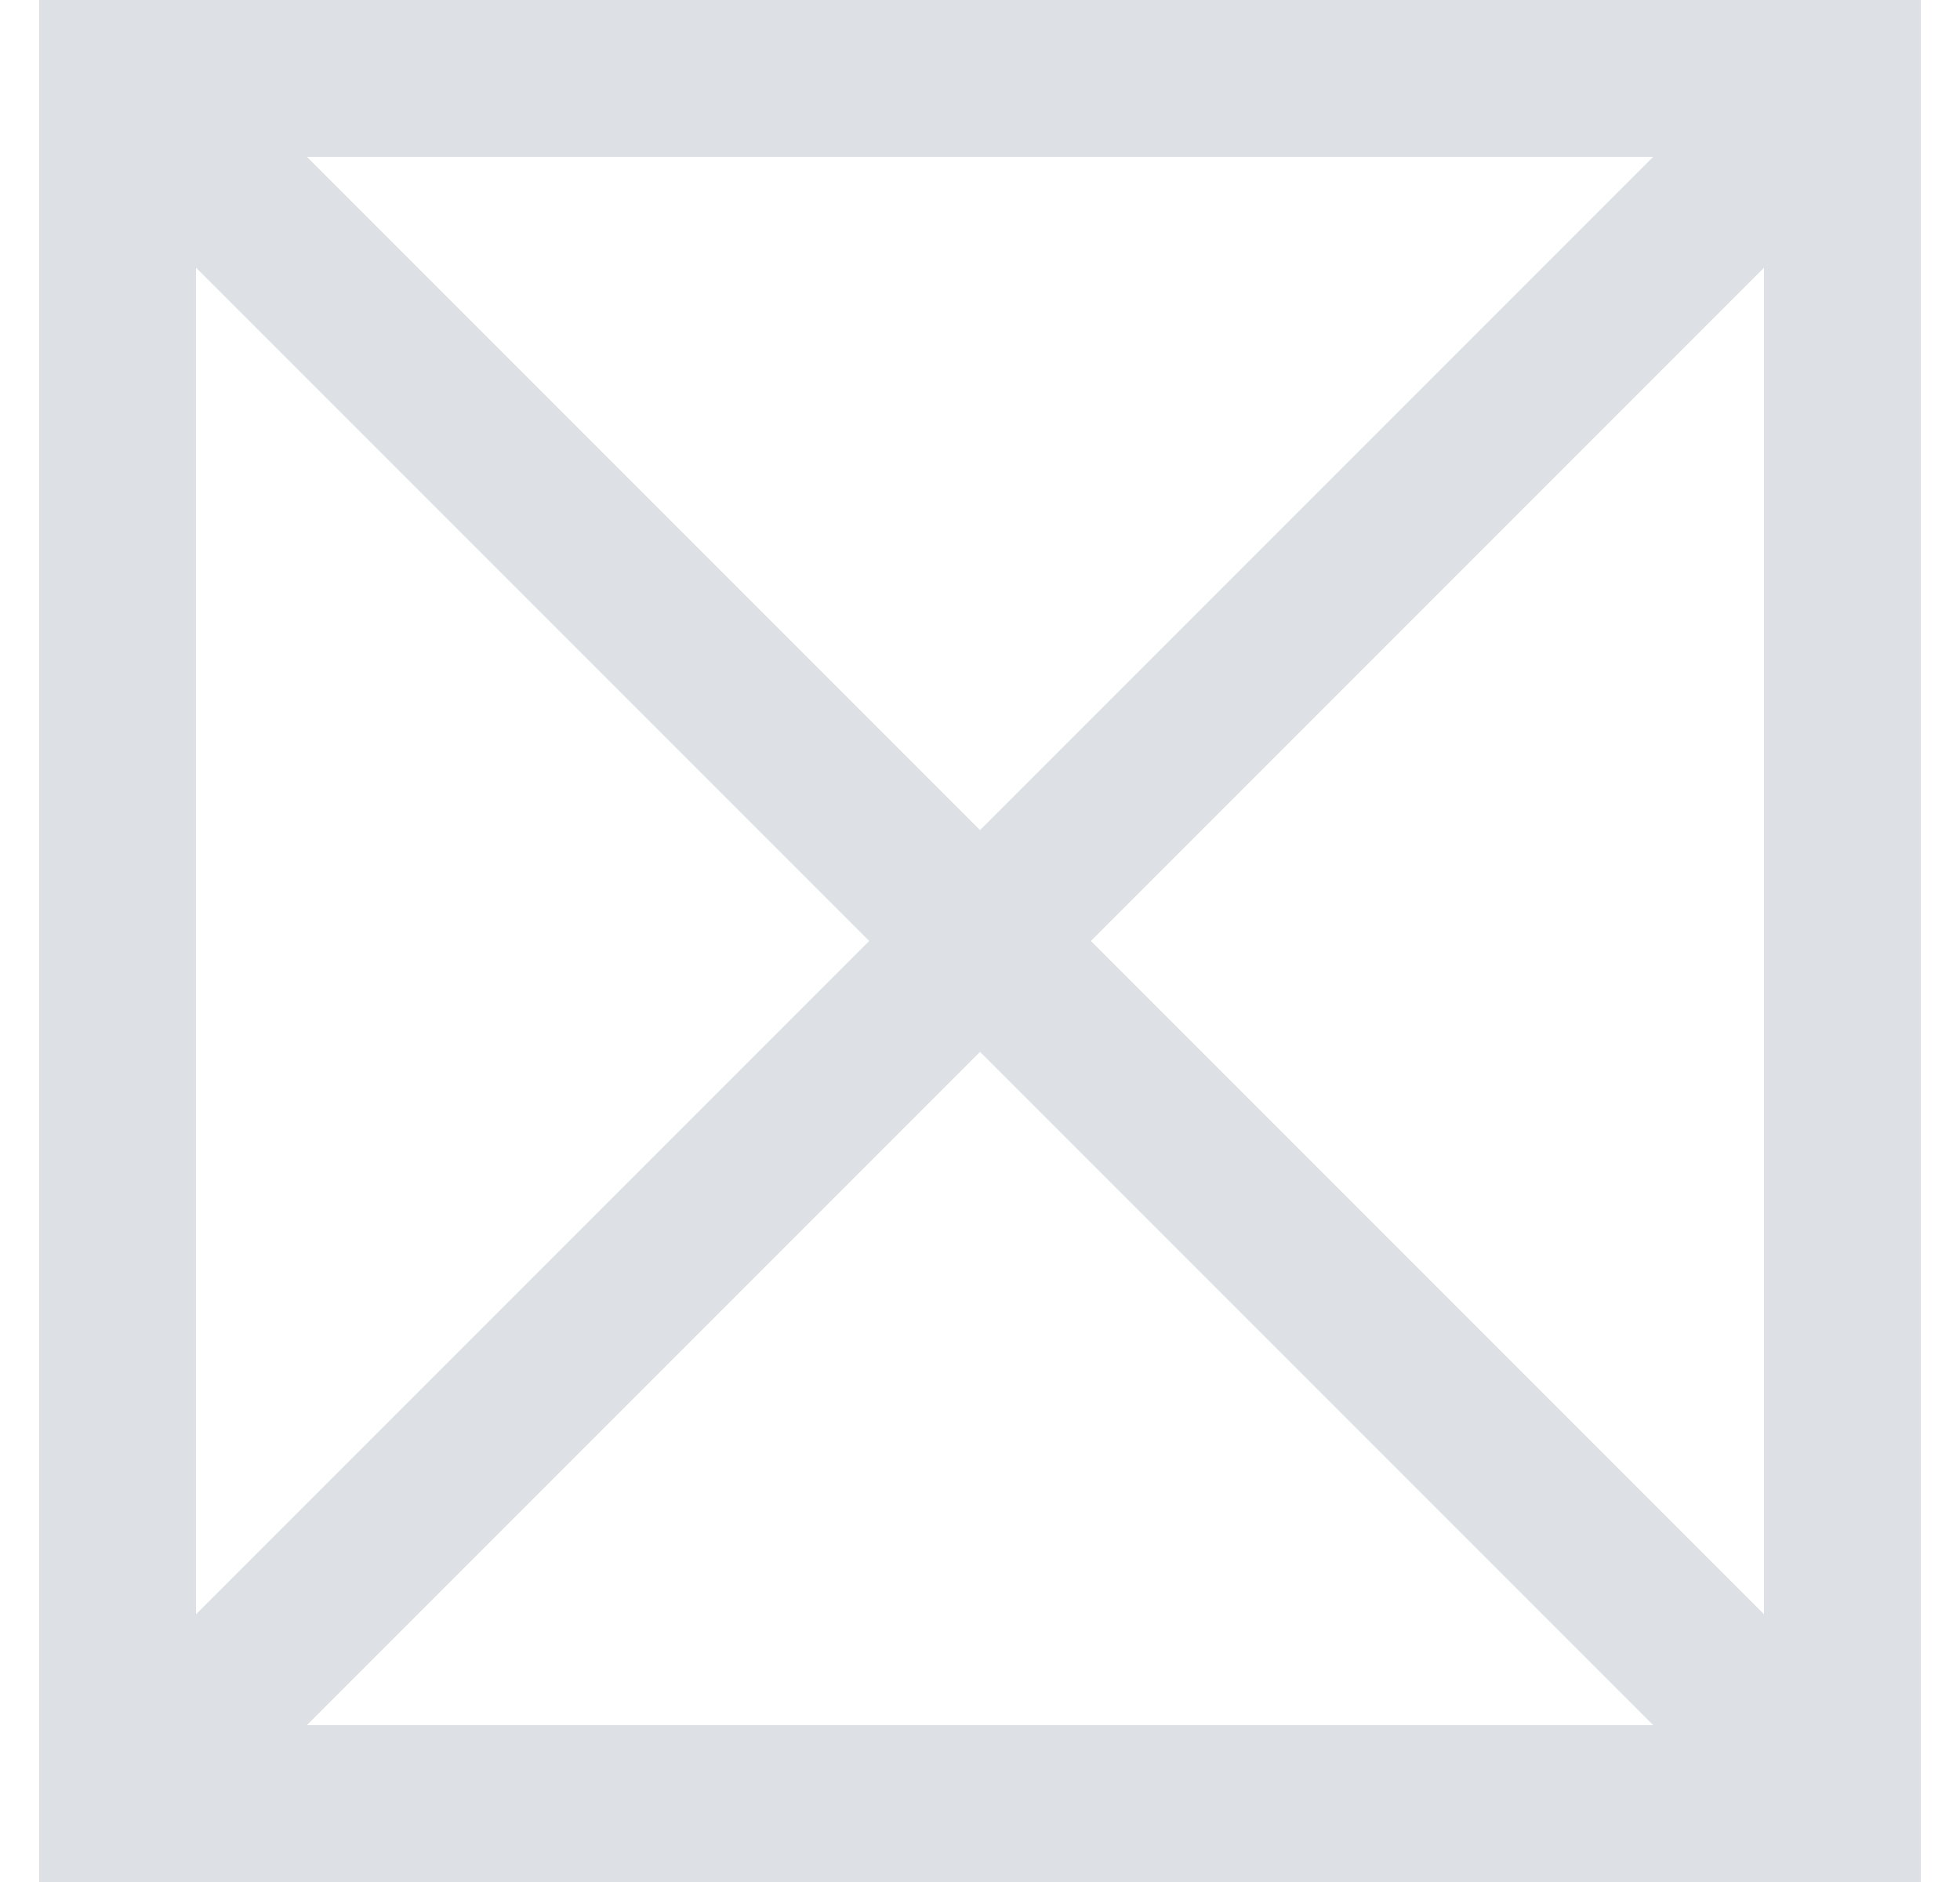 <svg width="25" height="24" viewBox="0 0 25 24" fill="none" xmlns="http://www.w3.org/2000/svg">
<path fill-rule="evenodd" clip-rule="evenodd" d="M0.5 0V24H24.5V0H0.5ZM3.914 2L12.5 10.586L21.086 2H3.914ZM22.5 3.414L13.914 12L22.5 20.586V3.414ZM21.086 22L12.5 13.414L3.914 22H21.086ZM2.5 20.586L11.086 12L2.5 3.414V20.586Z" fill="#DDE1E6"/>
</svg>
